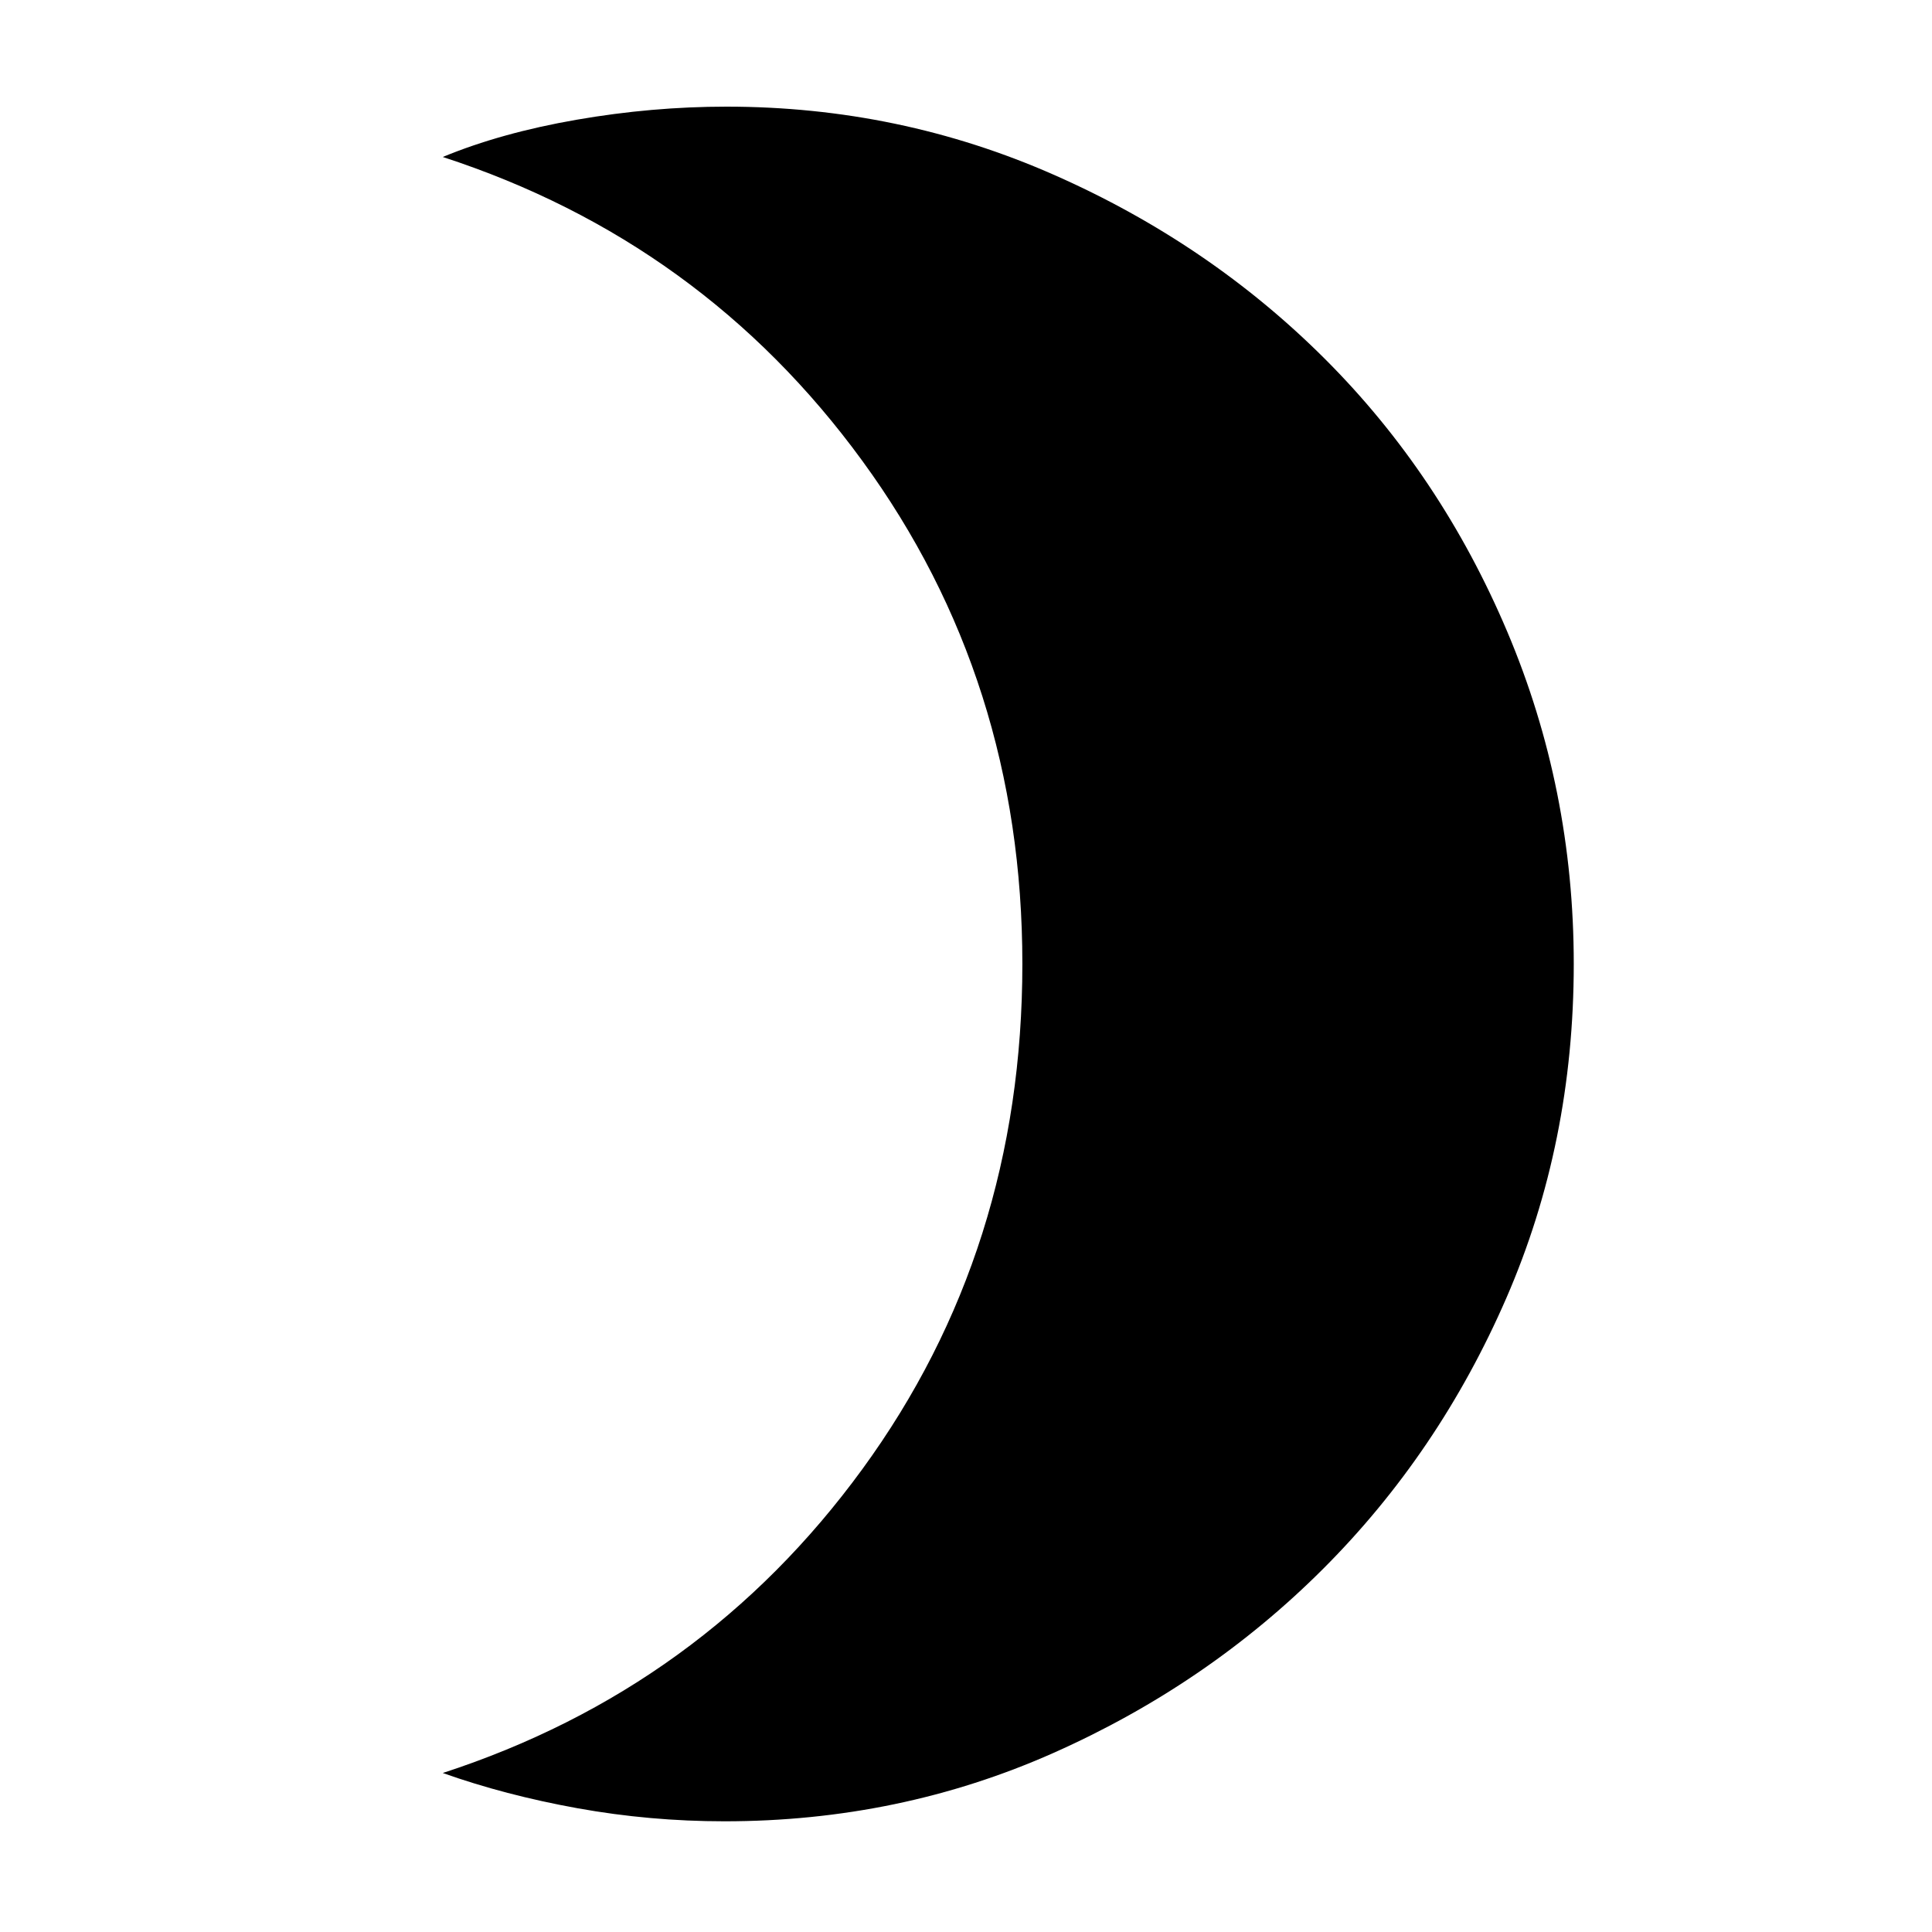 <svg xmlns="http://www.w3.org/2000/svg" height="40" width="40"><path d="M15 37.708q-1.542 0-3.042-.27-1.5-.271-2.791-.73 5.375-1.75 8.687-6.291 3.313-4.542 3.313-10.459 0-5.875-3.313-10.416Q14.542 5 9.167 3.25q1.208-.5 2.771-.771 1.562-.271 3.104-.271 3.583 0 6.791 1.417 3.209 1.417 5.605 3.813 2.395 2.395 3.77 5.645 1.375 3.25 1.375 6.875 0 3.709-1.396 6.917-1.395 3.208-3.791 5.604t-5.584 3.813Q18.625 37.708 15 37.708Z"/></svg>